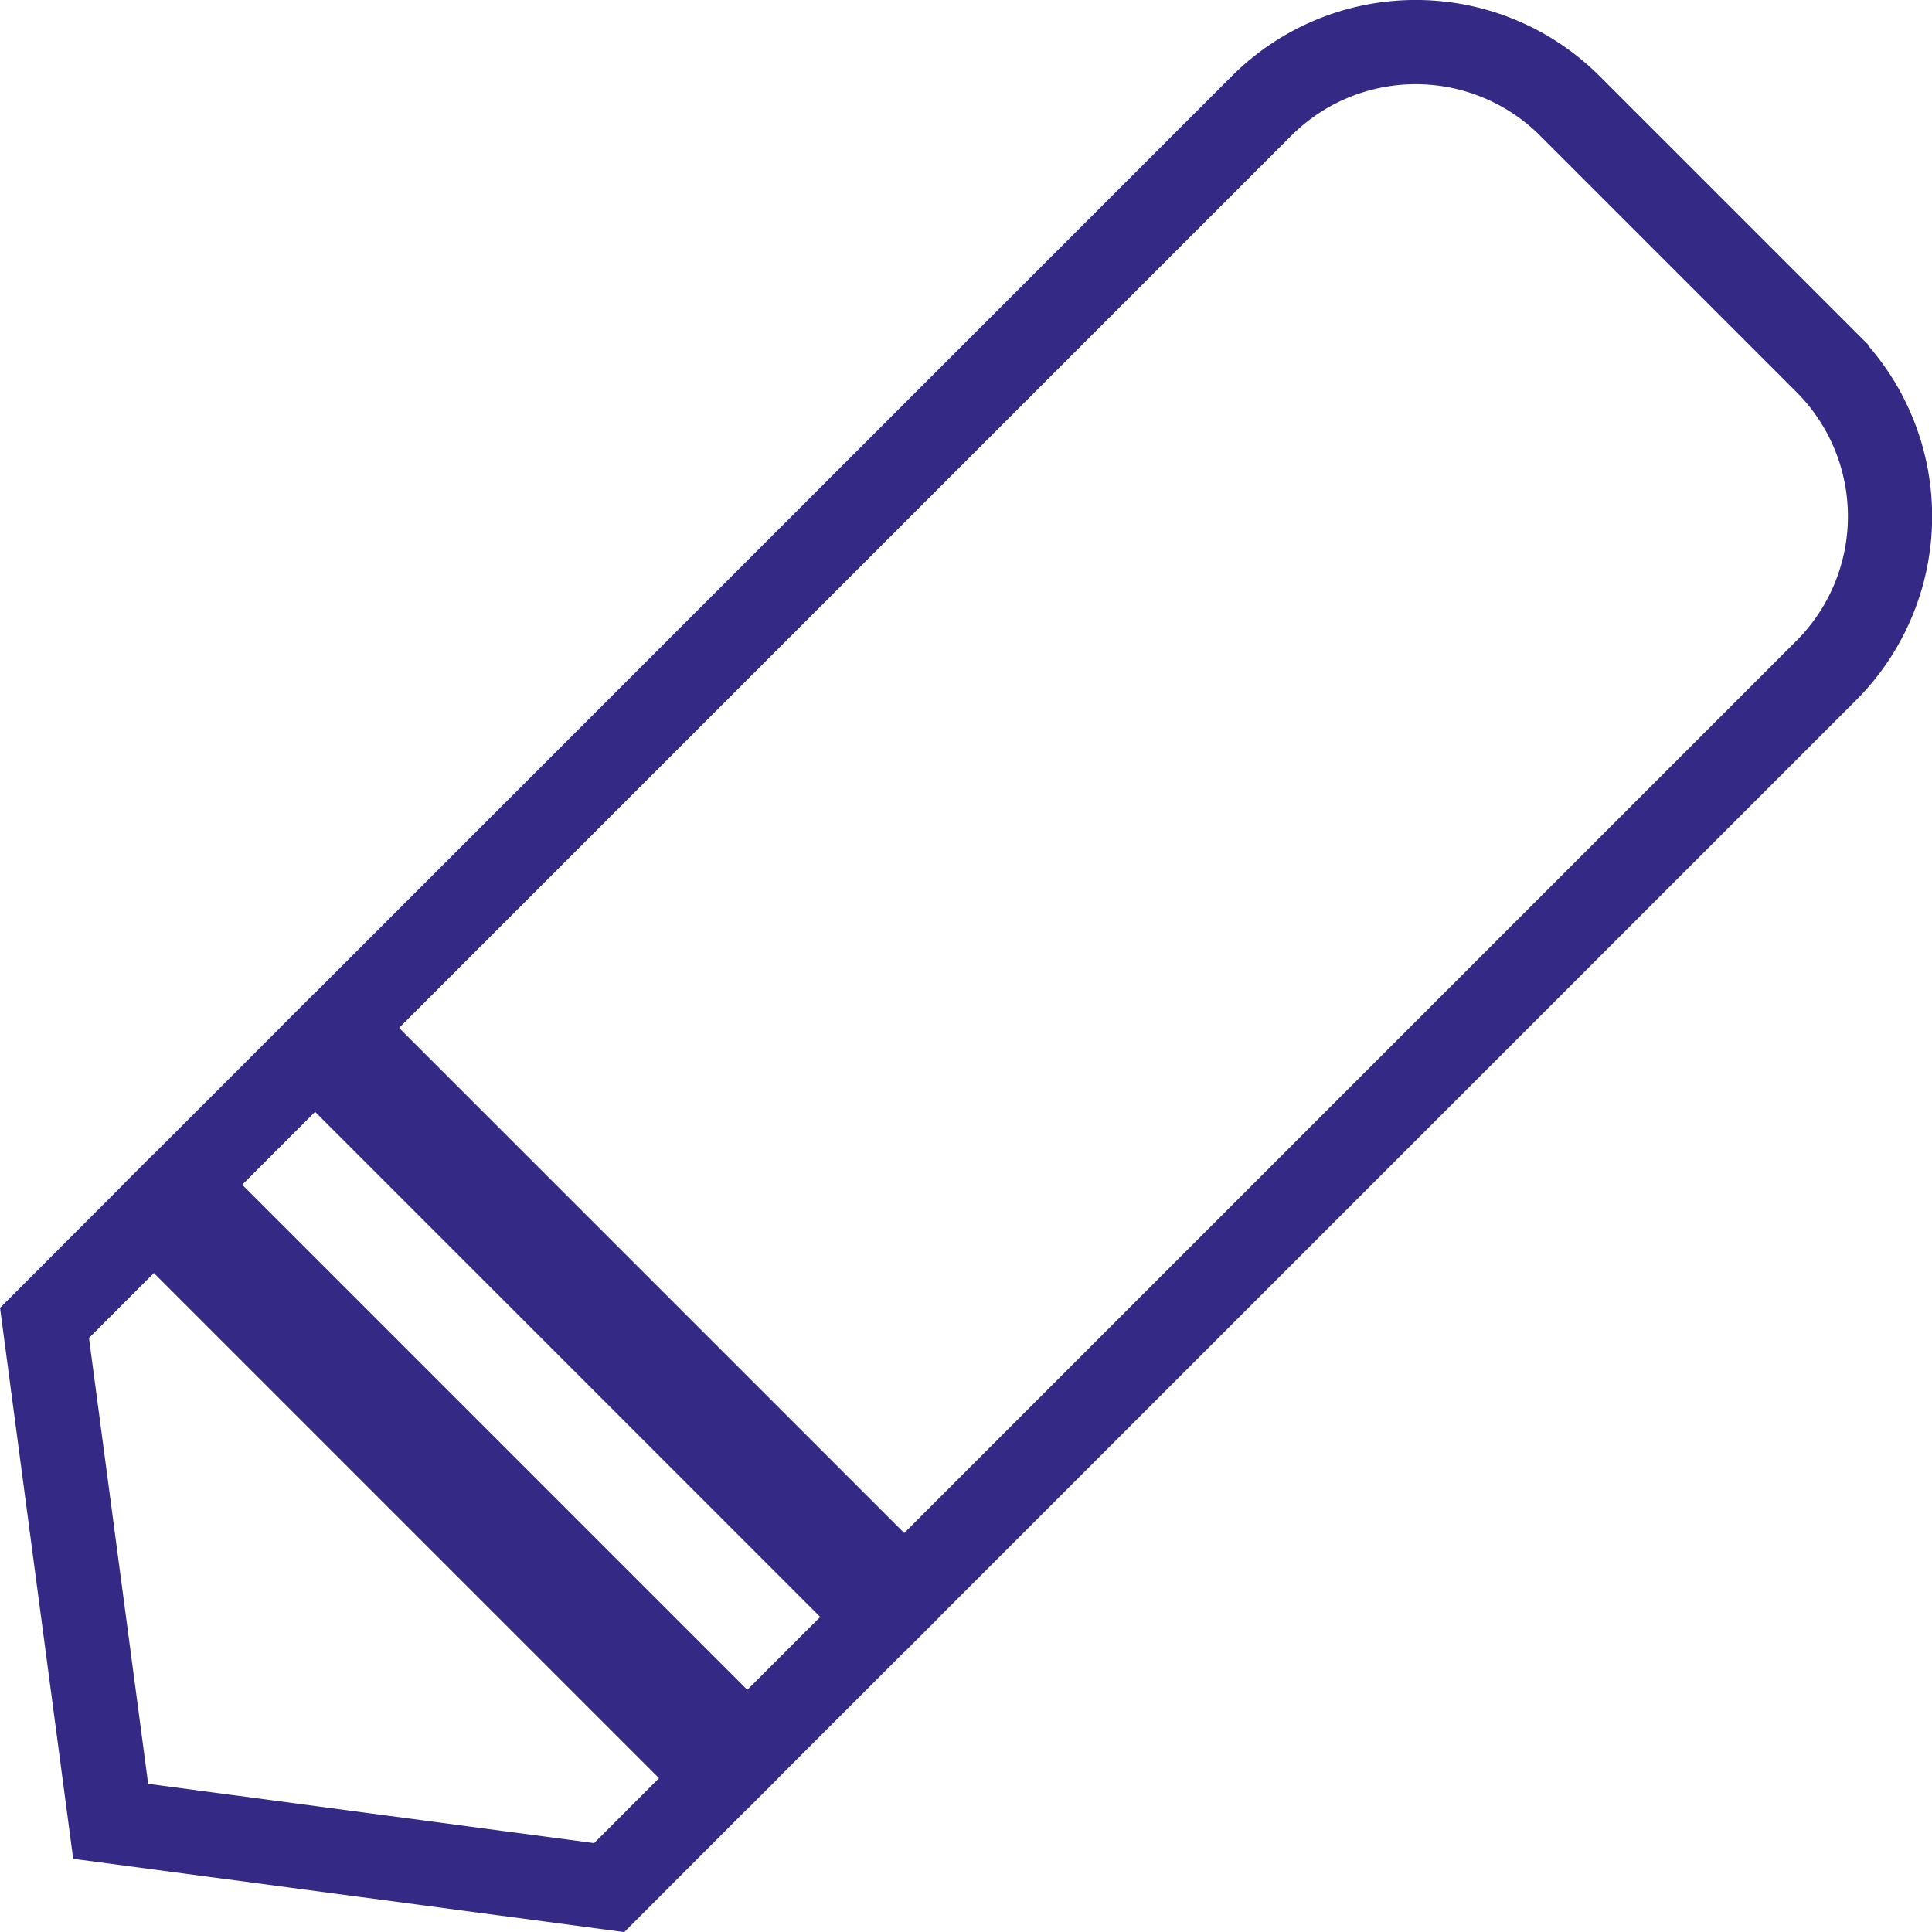 <svg xmlns="http://www.w3.org/2000/svg" viewBox="0 0 160.6 160.6"><defs><style>.cls-1{fill:none;stroke:#342984;stroke-miterlimit:10;stroke-width:7px;}</style></defs><title>Asset 7</title><g id="Layer_2" data-name="Layer 2"><g id="Layer_1-2" data-name="Layer 1"><path class="cls-1" d="M81.35.93h30.13a18.13,18.13,0,0,1,18.13,18.13V127.44a0,0,0,0,1,0,0H63.23a0,0,0,0,1,0,0V19.06A18.13,18.13,0,0,1,81.35.93Z" transform="translate(73.63 -49.38) rotate(45)"/><rect class="cls-1" x="10.97" y="108.66" width="66.38" height="15.57" transform="translate(95.27 2.88) rotate(45)"/><polygon class="cls-1" points="50.64 156.91 9.2 151.4 3.7 109.97 12.79 100.87 59.73 147.81 50.64 156.91"/></g></g></svg>
